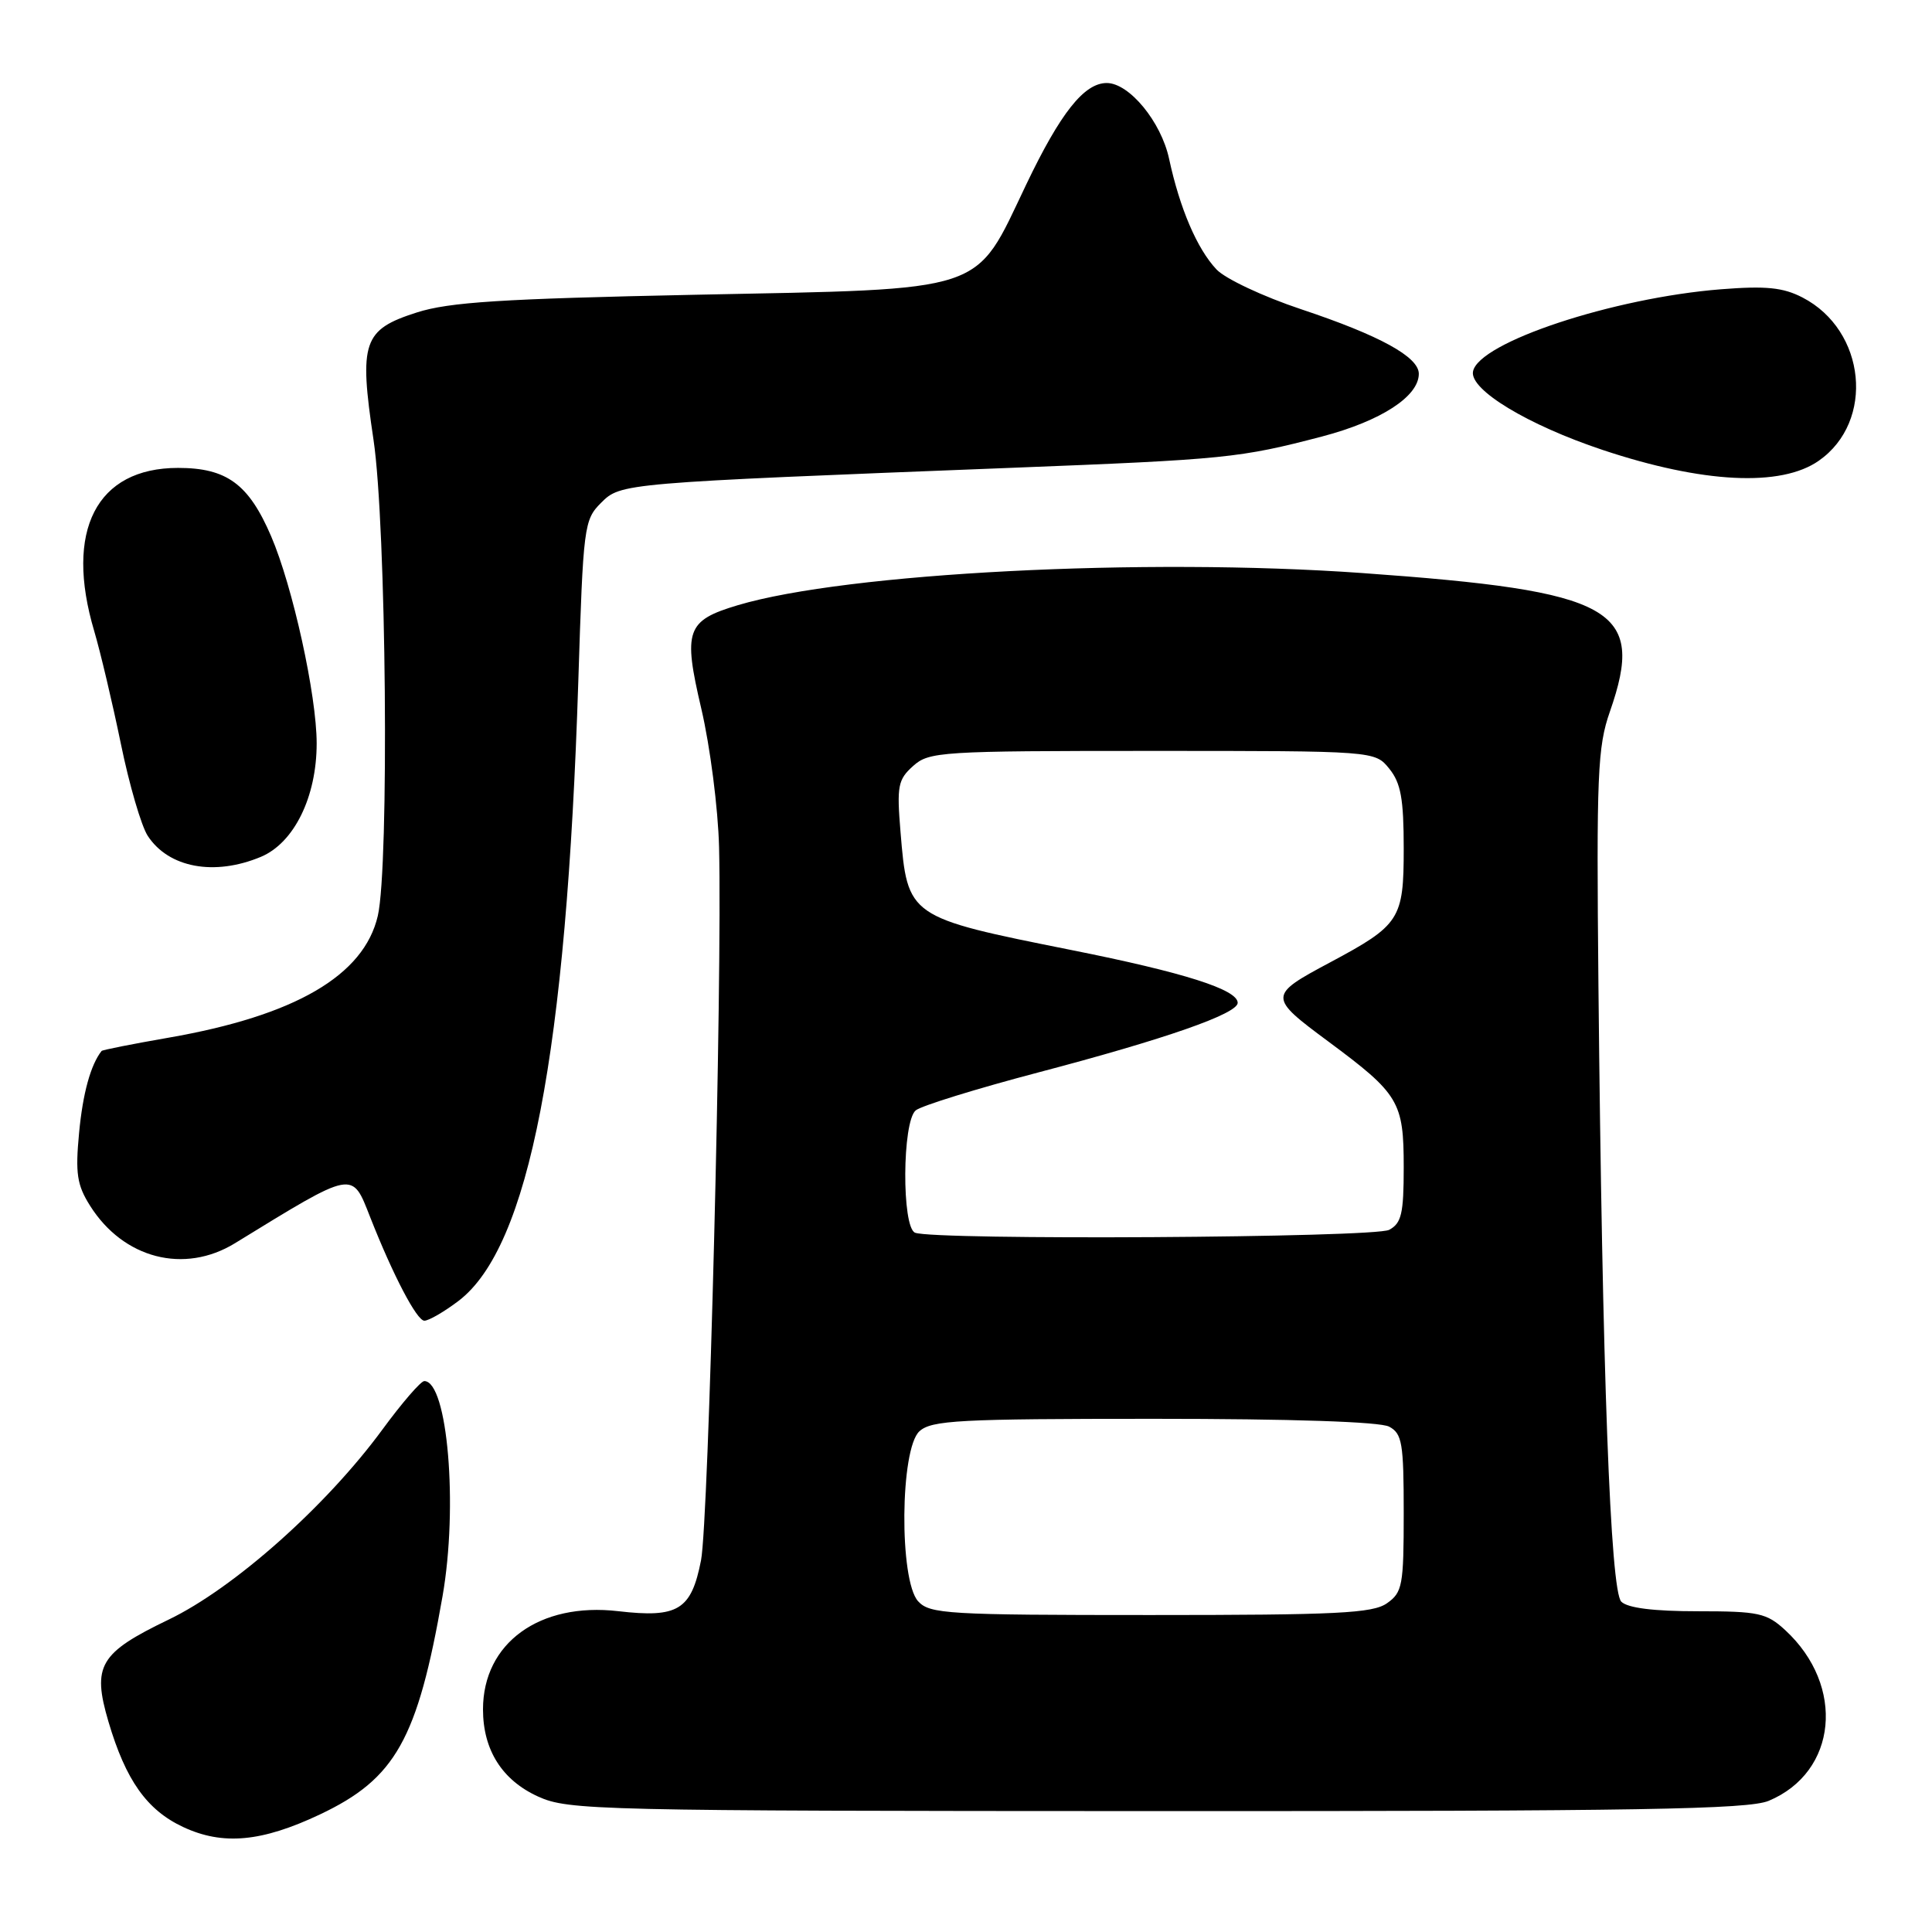 <?xml version="1.0" encoding="UTF-8" standalone="no"?>
<!DOCTYPE svg PUBLIC "-//W3C//DTD SVG 1.1//EN" "http://www.w3.org/Graphics/SVG/1.1/DTD/svg11.dtd" >
<svg xmlns="http://www.w3.org/2000/svg" xmlns:xlink="http://www.w3.org/1999/xlink" version="1.1" viewBox="0 0 256 256">
 <g >
 <path fill="currentColor"
d=" M 42.40 240.42 C 52.41 235.68 55.32 230.50 58.64 211.50 C 60.72 199.59 59.31 183.00 56.22 183.00 C 55.76 183.00 53.27 185.88 50.68 189.41 C 43.22 199.58 30.99 210.45 22.34 214.61 C 13.18 219.02 12.18 220.70 14.37 228.13 C 16.67 235.91 19.46 239.84 24.27 242.09 C 29.53 244.55 34.68 244.07 42.40 240.42 Z  M 234.36 238.62 C 243.46 234.82 244.56 223.39 236.55 216.00 C 234.08 213.73 233.03 213.50 224.97 213.50 C 219.12 213.50 215.67 213.07 214.83 212.23 C 213.38 210.78 212.31 181.94 211.80 130.50 C 211.53 102.63 211.68 98.97 213.32 94.29 C 218.09 80.61 213.99 78.32 180.48 75.93 C 151.61 73.87 112.14 75.91 97.77 80.19 C 90.94 82.23 90.49 83.52 92.93 93.92 C 94.10 98.93 95.15 107.11 95.28 112.24 C 95.71 130.16 93.90 201.56 92.89 206.75 C 91.60 213.34 89.85 214.41 81.92 213.49 C 71.49 212.28 64.00 217.72 64.00 226.50 C 64.00 231.88 66.53 235.89 71.32 238.06 C 75.31 239.87 79.03 239.96 153.28 239.98 C 217.16 240.00 231.65 239.75 234.36 238.62 Z  M 60.78 172.36 C 70.11 165.23 75.06 139.59 76.63 90.24 C 77.28 69.72 77.38 68.89 79.64 66.63 C 82.26 64.01 82.36 64.01 134.00 61.99 C 162.41 60.88 164.28 60.69 175.21 57.83 C 182.99 55.78 188.00 52.53 188.00 49.53 C 188.00 47.29 182.83 44.45 172.39 40.97 C 167.38 39.30 162.34 36.93 161.19 35.70 C 158.61 32.96 156.33 27.62 154.91 21.04 C 153.86 16.14 149.63 11.00 146.65 11.00 C 143.65 11.00 140.51 14.97 135.97 24.47 C 129.03 39.00 131.26 38.26 92.00 39.06 C 66.42 39.59 59.51 40.03 55.21 41.41 C 48.11 43.68 47.55 45.31 49.49 58.26 C 51.19 69.60 51.59 114.75 50.06 121.36 C 48.22 129.27 39.11 134.58 22.33 137.50 C 17.56 138.33 13.57 139.12 13.46 139.26 C 12.01 141.10 10.97 144.88 10.48 150.10 C 9.97 155.49 10.20 157.01 11.93 159.76 C 16.35 166.78 24.41 168.86 31.14 164.73 C 47.05 154.97 46.60 155.06 49.05 161.28 C 52.09 169.00 55.23 175.00 56.23 175.00 C 56.82 175.00 58.87 173.81 60.78 172.36 Z  M 34.56 113.54 C 38.96 111.70 41.96 105.61 41.96 98.50 C 41.96 92.14 38.78 77.68 35.92 71.04 C 32.95 64.13 30.04 62.00 23.59 62.00 C 12.78 62.00 8.52 70.30 12.49 83.64 C 13.30 86.39 14.89 93.09 16.01 98.53 C 17.12 103.96 18.73 109.47 19.58 110.76 C 22.35 114.99 28.40 116.11 34.56 113.54 Z  M 241.00 61.05 C 248.46 55.84 247.26 43.77 238.84 39.42 C 236.27 38.09 234.01 37.86 228.04 38.33 C 213.76 39.46 195.89 45.38 195.18 49.23 C 194.73 51.65 202.44 56.31 212.36 59.62 C 225.62 64.04 235.99 64.56 241.00 61.05 Z  M 121.65 212.17 C 119.13 209.38 119.26 191.98 121.83 189.65 C 123.44 188.19 127.09 188.00 152.89 188.00 C 171.14 188.00 182.86 188.39 184.07 189.04 C 185.79 189.96 186.00 191.21 186.00 200.48 C 186.00 210.10 185.83 211.00 183.78 212.44 C 181.89 213.77 177.17 214.00 152.43 214.00 C 125.49 214.00 123.19 213.86 121.65 212.17 Z  M 121.25 163.34 C 119.47 162.62 119.54 148.62 121.34 147.13 C 122.08 146.52 129.39 144.26 137.59 142.10 C 154.40 137.68 164.00 134.33 164.00 132.88 C 164.00 131.12 156.87 128.86 142.04 125.90 C 120.25 121.54 120.26 121.55 119.32 110.20 C 118.82 104.16 118.98 103.30 120.99 101.50 C 123.10 99.60 124.62 99.50 152.69 99.50 C 182.18 99.50 182.18 99.50 184.09 101.86 C 185.62 103.76 186.00 105.84 186.00 112.44 C 186.00 121.82 185.51 122.57 176.23 127.53 C 168.04 131.90 168.04 132.10 175.99 137.99 C 185.40 144.97 186.00 145.97 186.00 154.69 C 186.00 160.82 185.70 162.09 184.07 162.96 C 182.11 164.01 123.77 164.36 121.25 163.34 Z "/>
</g>
</svg>